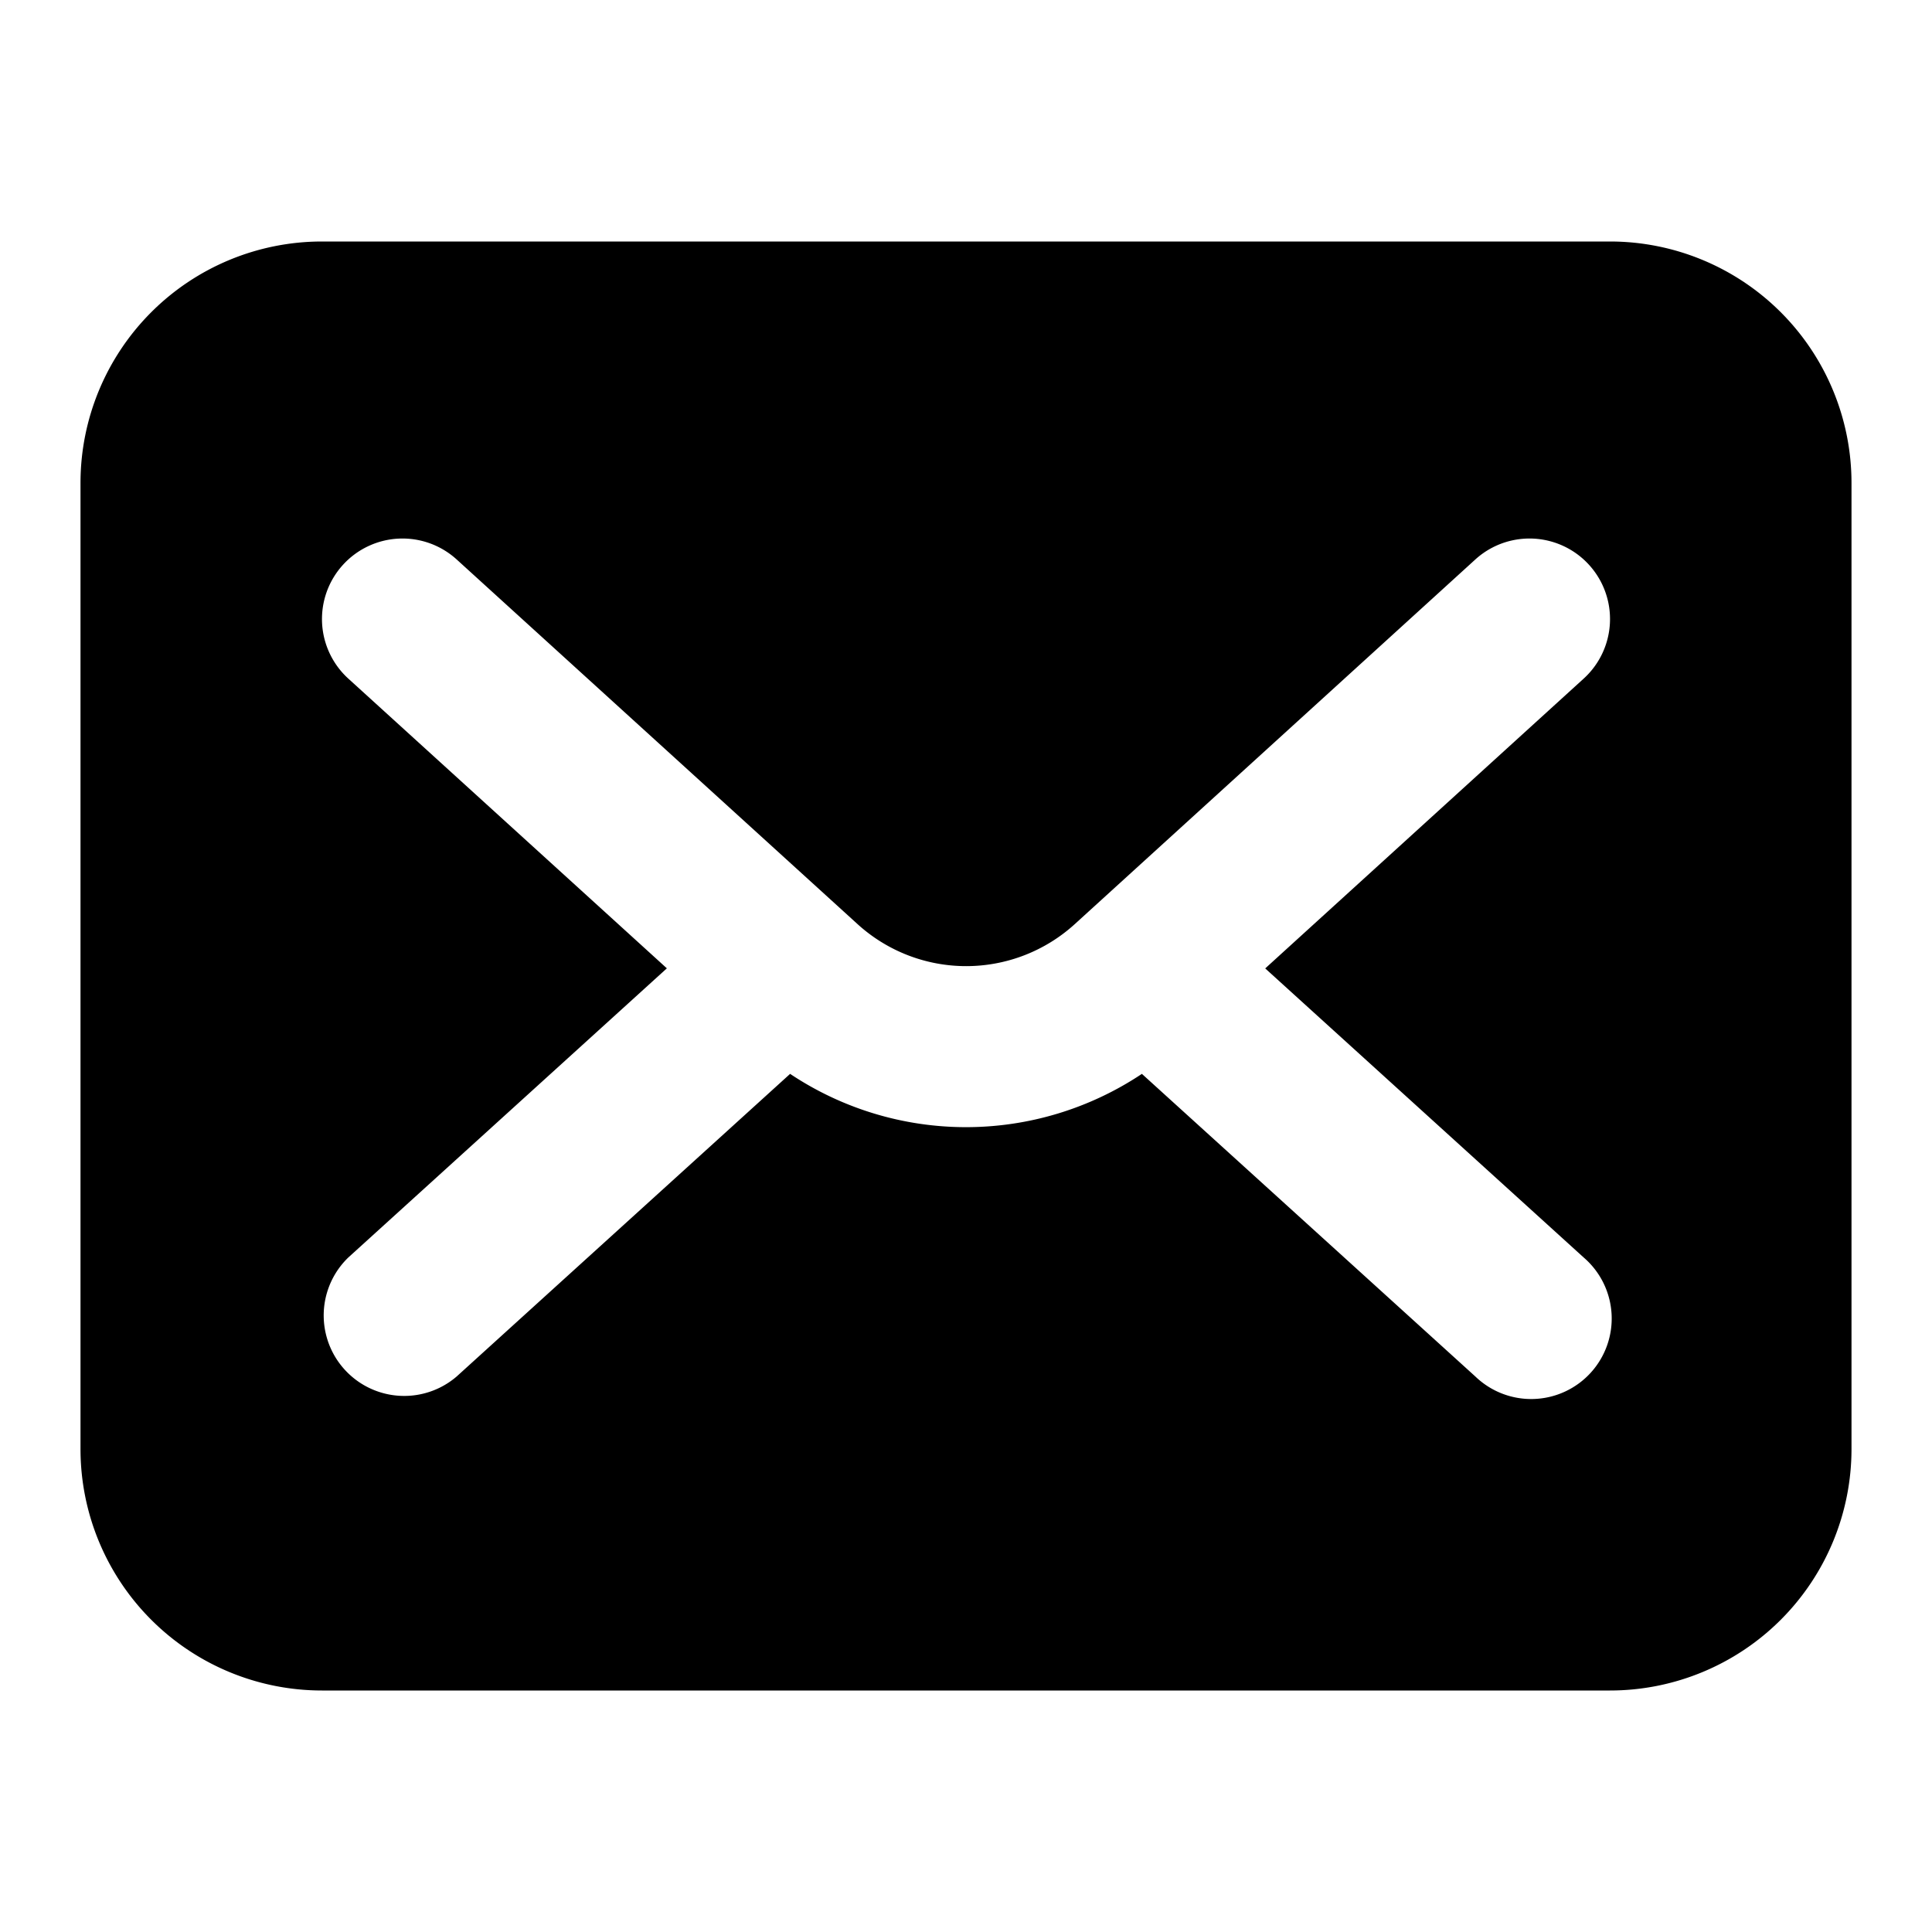 <svg xmlns="http://www.w3.org/2000/svg" viewBox="0 0 24 24"><path d="M20 3H4a3 3 0 0 0-3 3v12a3 3 0 0 0 3 3h16a3 3 0 0 0 3-3V6a3 3 0 0 0-3-3Zm-.328 12.62a1 1 0 1 1-1.344 1.48l-4.143-3.76a3.937 3.937 0 0 1-4.37 0L5.672 17.1a1 1 0 0 1-1.344-1.48l3.956-3.591L4.327 8.43a1 1 0 1 1 1.346-1.48l4.979 4.529a2.005 2.005 0 0 0 2.7 0l4.975-4.529a1 1 0 0 1 1.346 1.48l-3.956 3.6Z"/></svg>